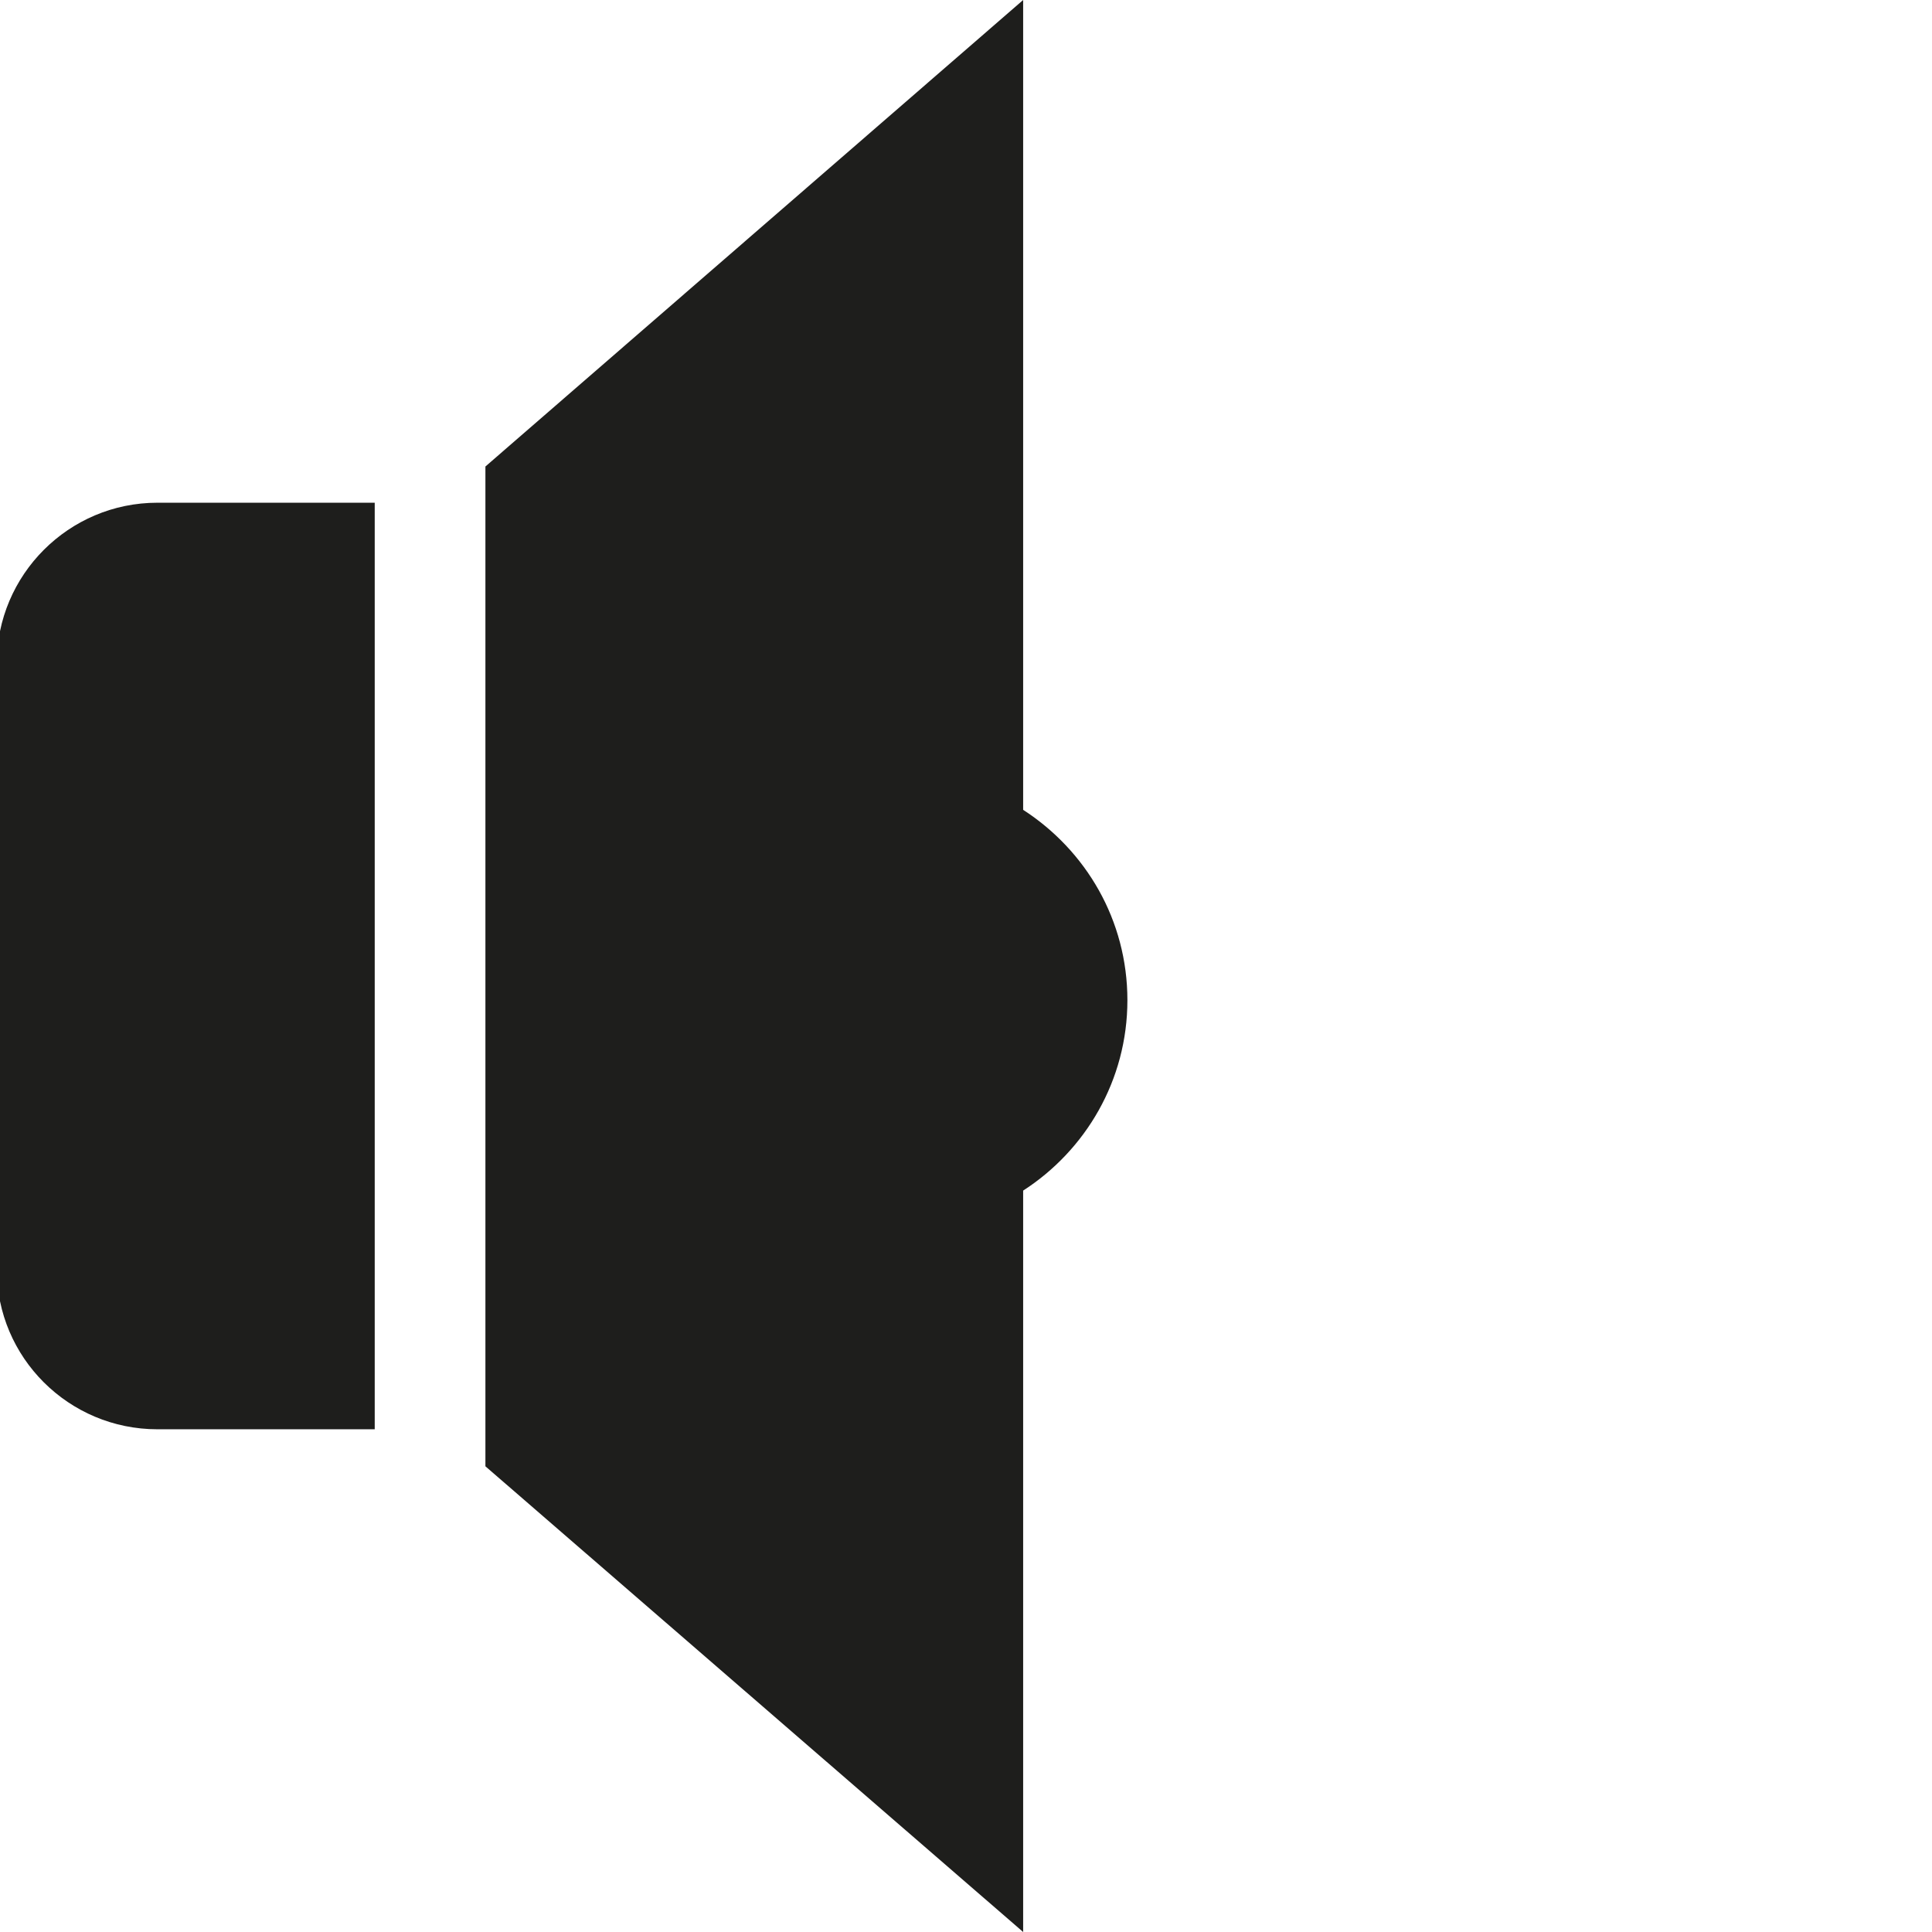<svg viewBox="0 0 48 48" xmlns="http://www.w3.org/2000/svg">
  <path fill="#1e1e1c" d="M25.42 20.13V0L12.06 11.59v24.84L25.42 48V29.58c1.55-1 2.59-2.74 2.59-4.73s-1.03-3.72-2.59-4.73Zm-25.5-3.65v15.05c0 2.2 1.79 3.98 3.99 3.98h5.4V12.49h-5.4c-2.2 0-3.99 1.79-3.99 3.99"/>
</svg>
